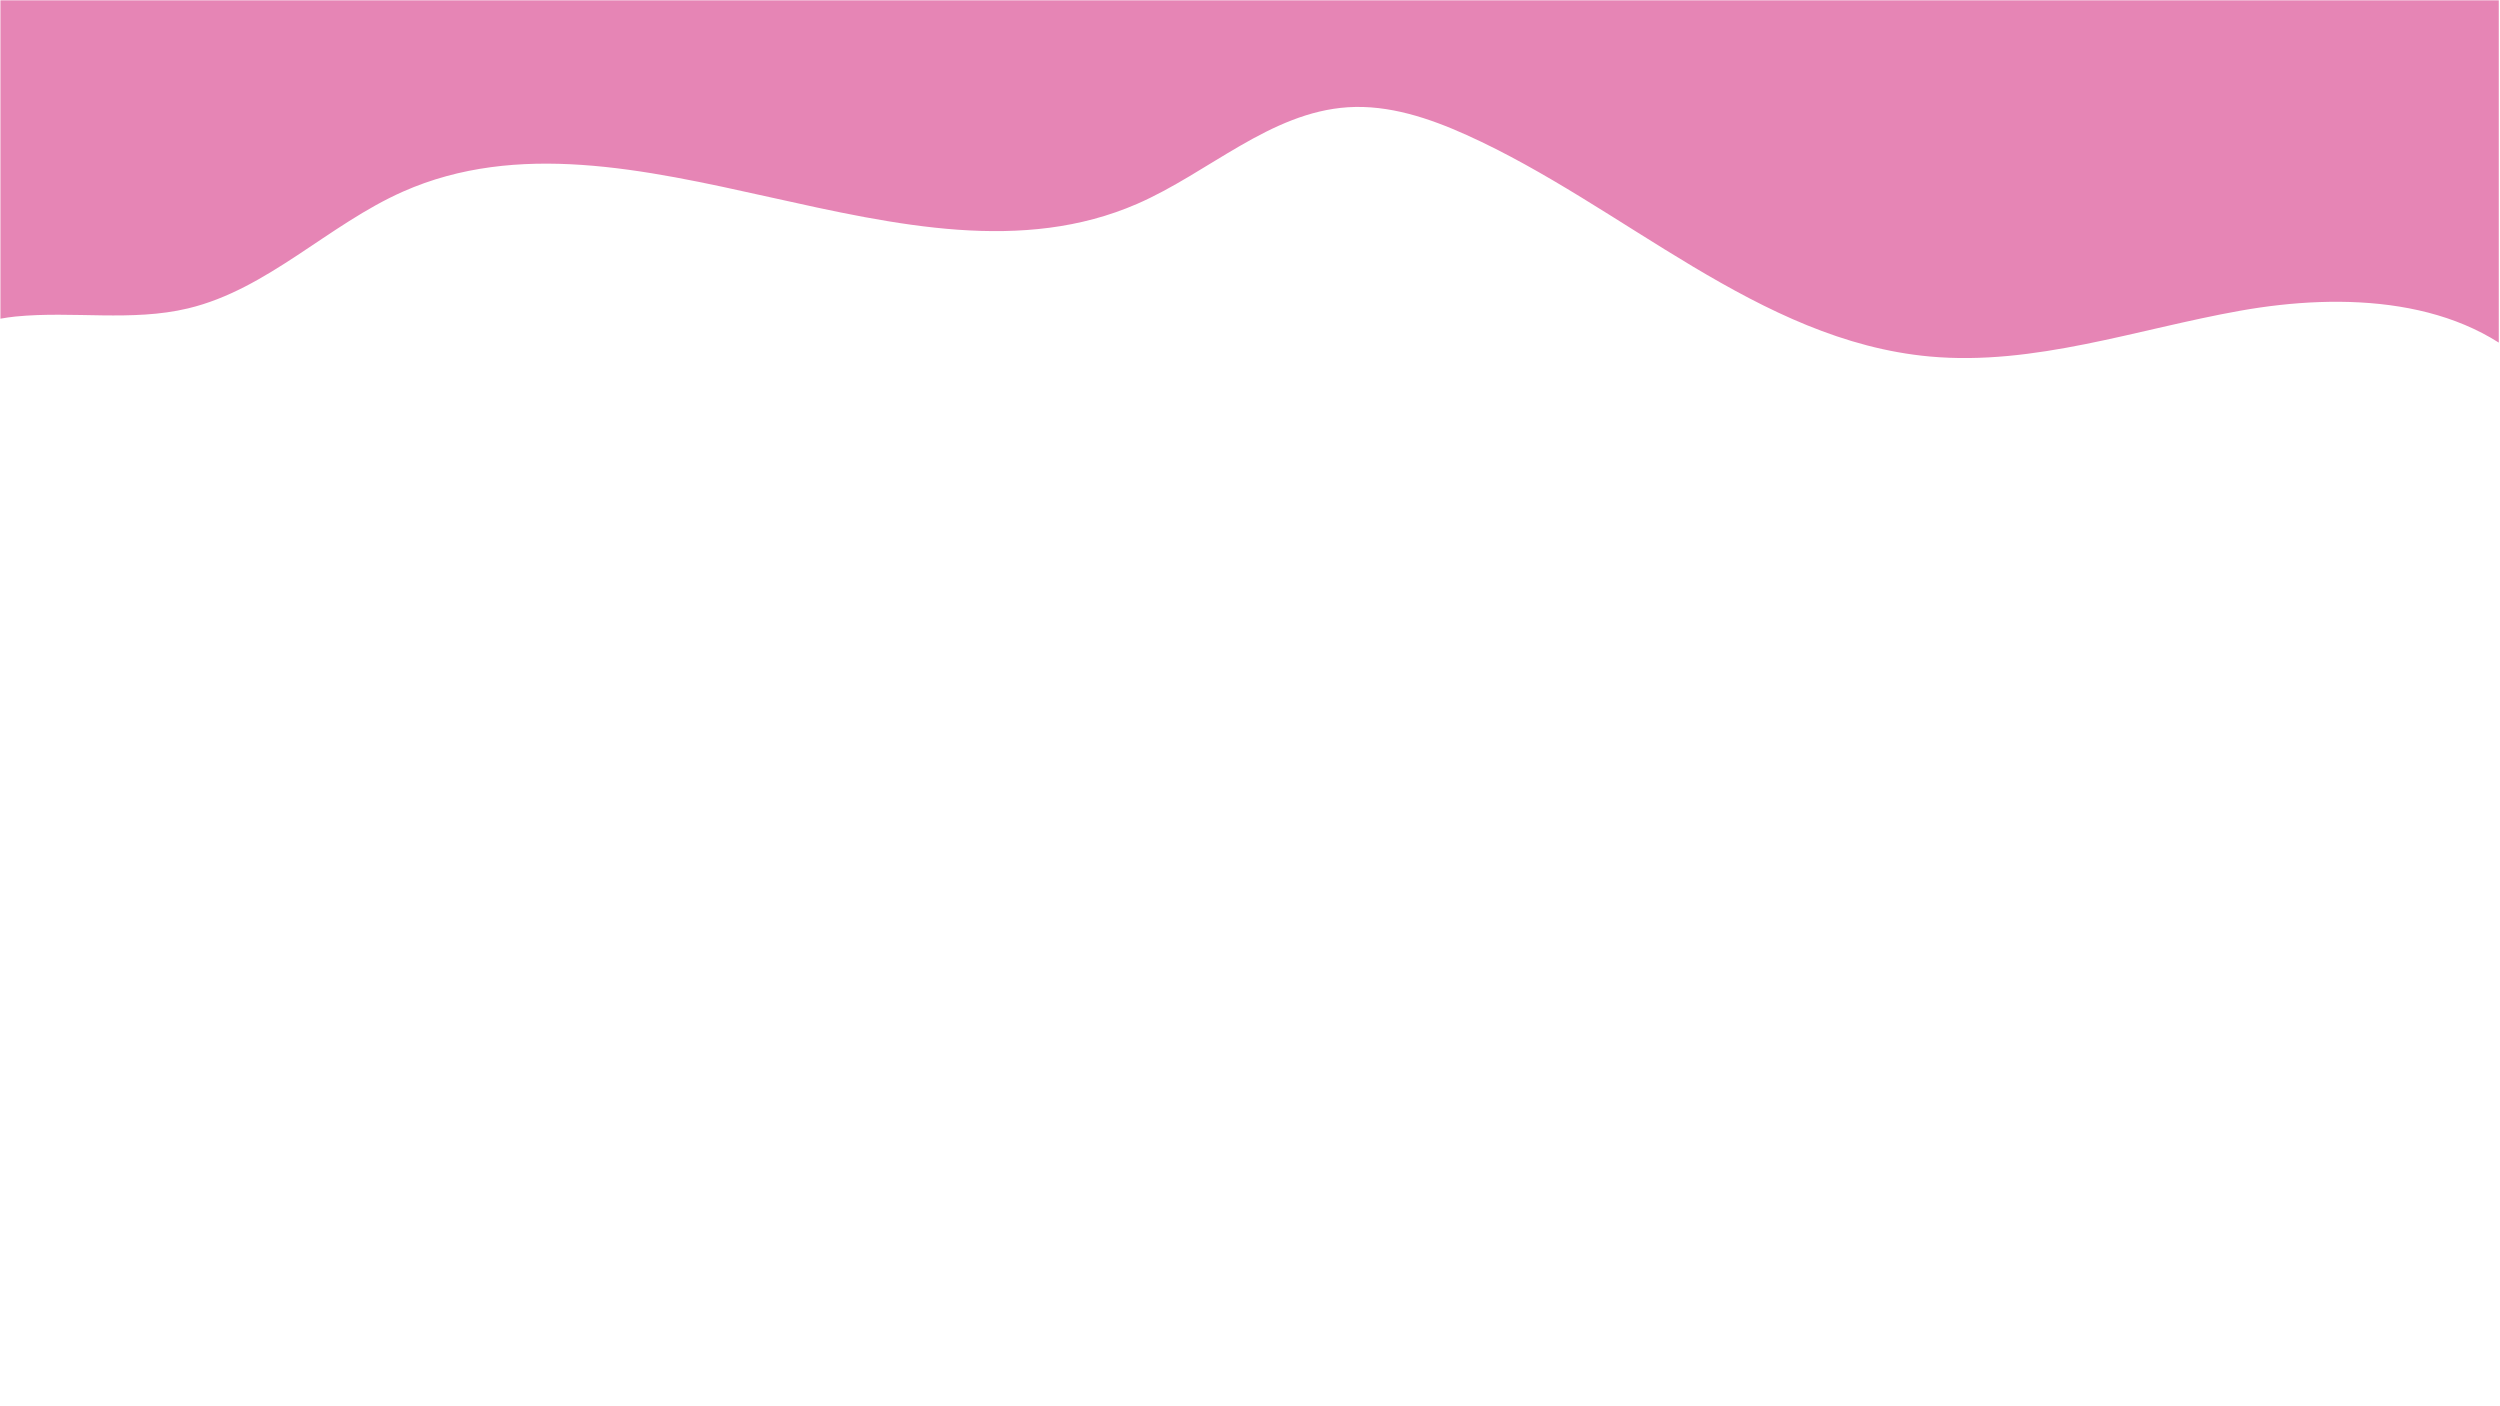<svg xmlns="http://www.w3.org/2000/svg" xmlns:xlink="http://www.w3.org/1999/xlink" width="1366" zoomAndPan="magnify" viewBox="0 0 1024.5 576" height="768" preserveAspectRatio="xMidYMid meet" version="1.0"><defs><clipPath id="386b13ca0e"><path d="M 0.176 0.141 L 1024 0.141 L 1024 258.66 L 0.176 258.66 Z M 0.176 0.141 " clip-rule="nonzero"/></clipPath></defs><g clip-path="url(#386b13ca0e)"><path fill="#e685b5" d="M 1140.105 -118.465 L 1140.105 258.387 C 1112.887 249.188 1089.496 229.57 1073.59 205.488 C 1062.008 187.961 1053.879 167.895 1039.266 152.816 C 1009.312 121.895 960.398 119.793 918.023 127.336 C 875.664 134.883 833.691 150.004 790.836 146.098 C 720.426 139.664 665.477 84.391 601.02 55.32 C 585.684 48.406 569.16 42.871 552.363 43.953 C 520.488 46.031 495.281 70.801 465.988 83.551 C 372.312 124.316 258.613 37.16 165.195 78.5 C 134.488 92.086 109.719 118.559 77.078 126.375 C 54.078 131.891 29.895 127.383 6.355 129.711 C 4.266 129.922 2.164 130.238 0.059 130.613 L 0.059 -118.438 L 1140.105 -118.438 Z M 1140.105 -118.465 " fill-opacity="1" fill-rule="nonzero"/></g></svg>